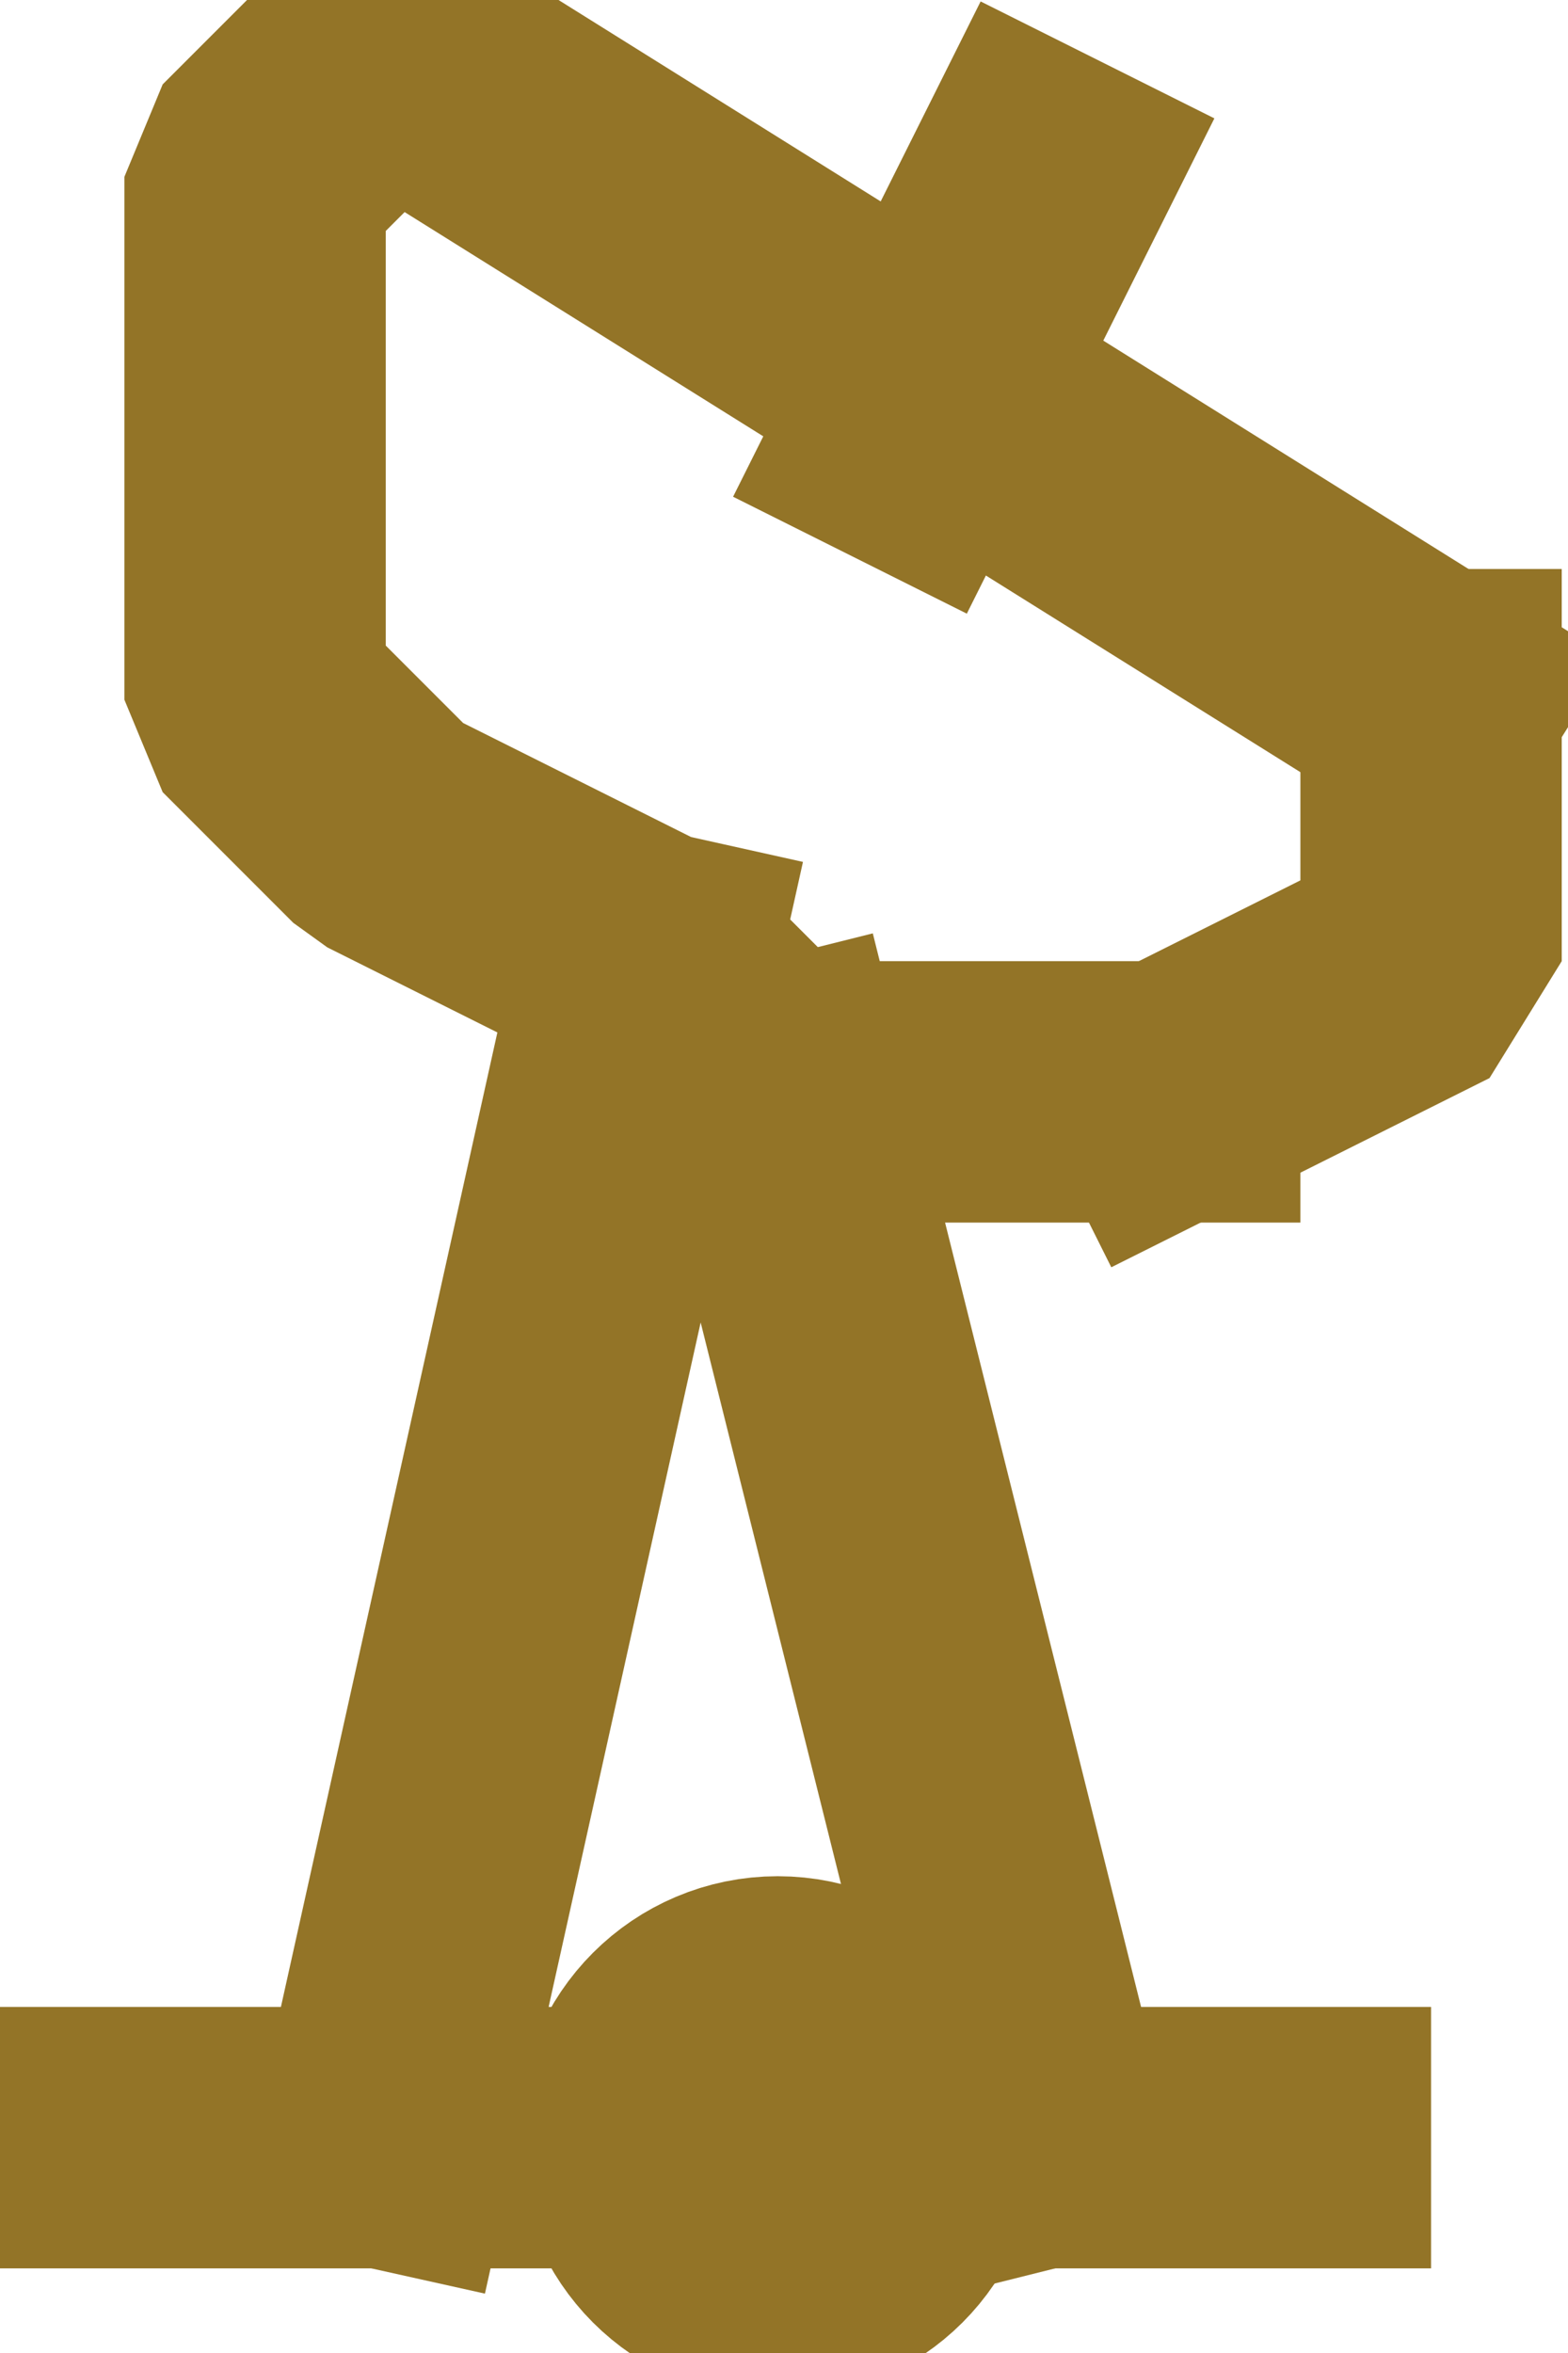 <?xml version="1.0" encoding="UTF-8" standalone="no"?>
<svg width="4.233mm" height="6.35mm"
 viewBox="0 0 12 18"
 xmlns="http://www.w3.org/2000/svg" xmlns:xlink="http://www.w3.org/1999/xlink"  version="1.2" baseProfile="tiny">
<title>DSHAER01</title>
<desc>dish aerial</desc>
<defs>
</defs>
<g fill="none" stroke="black" vector-effect="non-scaling-stroke" stroke-width="1" fill-rule="evenodd" stroke-linecap="square" stroke-linejoin="bevel" >

<g fill="none" stroke="#937427" stroke-opacity="1" stroke-width="2" stroke-linecap="square" stroke-linejoin="bevel" transform="matrix(1,0,0,1,0,0)"
font-family="Sans" font-size="10" font-weight="400" font-style="normal" 
>
<path fill-rule="evenodd" d="M6.952,16.352 C6.952,16.904 6.504,17.352 5.952,17.352 C5.4,17.352 4.952,16.904 4.952,16.352 C4.952,15.8 5.4,15.352 5.952,15.352 C6.504,15.352 6.952,15.8 6.952,16.352 M-0.048,16.352 L3.952,16.352 M6.952,16.352 L9.952,16.352 M2.952,0.352 L10.952,5.352 M6.952,3.352 L7.952,1.352 M4.952,7.352"/>
<path fill-rule="evenodd" d="M4.952,7.352 L2.952,16.352 M5.952,8.352 L7.952,16.352 M2.952,0.352 L1.952,1.352 L1.952,3.352 L1.952,5.352 L2.952,6.352 L4.952,7.352 L5.952,8.352 L7.952,8.352 L8.952,8.352"/>
<path fill-rule="evenodd" d="M8.952,8.352 L10.952,7.352 L10.952,5.352"/>
</g>
</g>
</svg>
